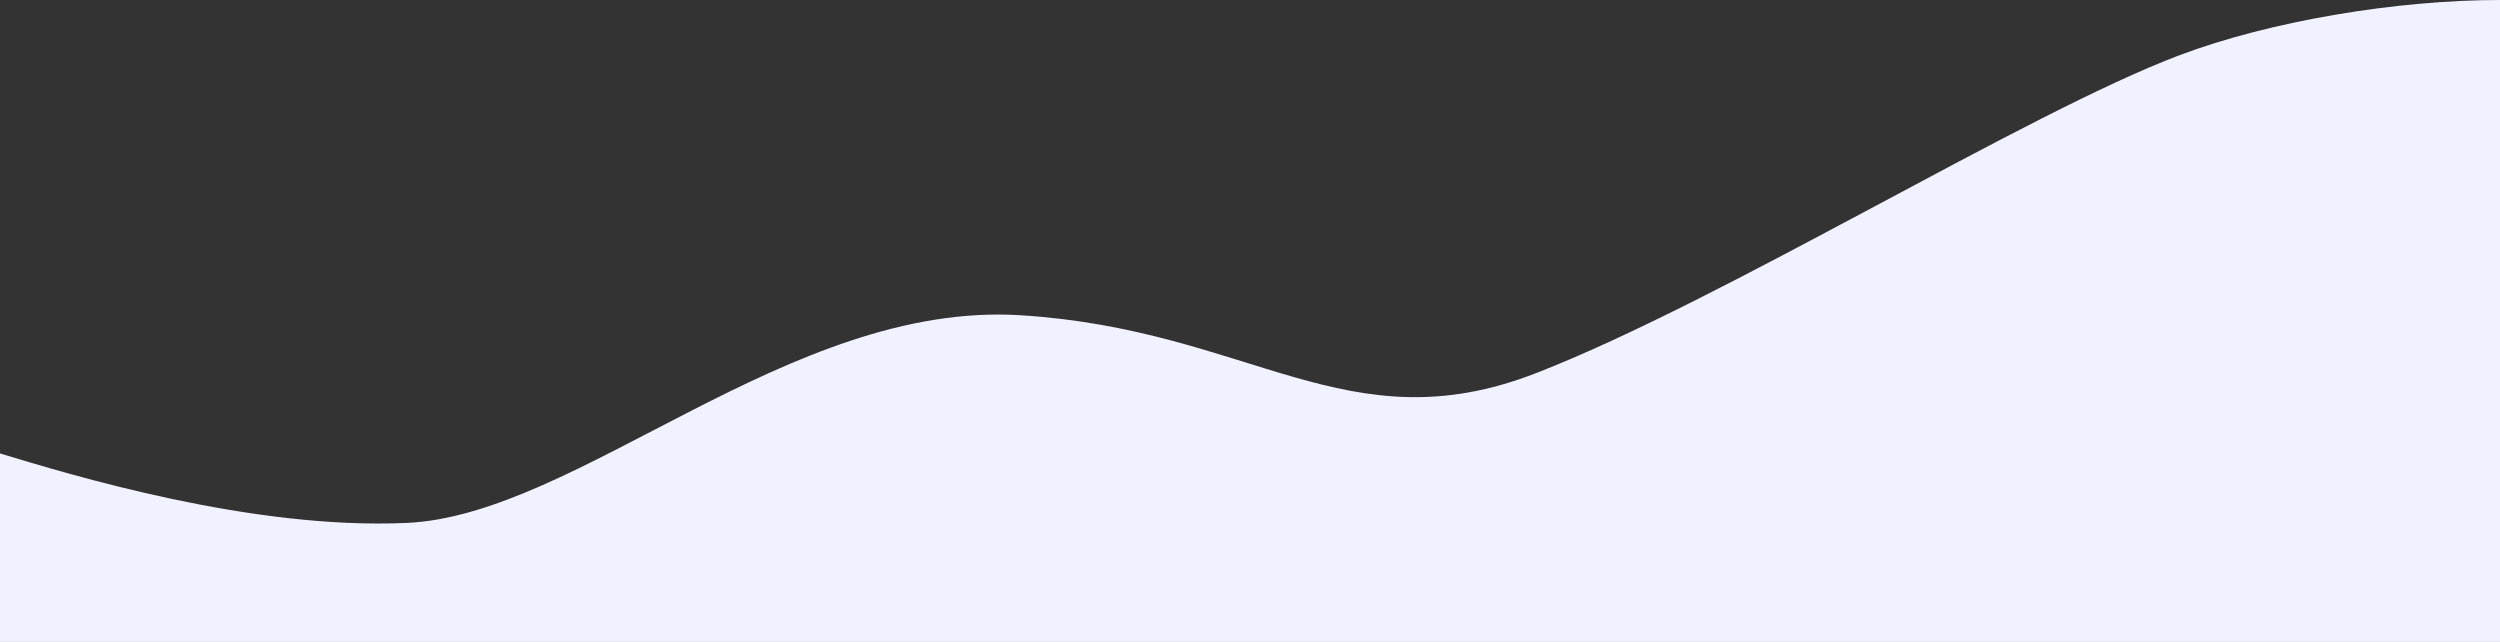 <svg width="1920" height="493" viewBox="0 0 1920 493" fill="none" xmlns="http://www.w3.org/2000/svg">
<rect x="0" y="0" width="1920" height="493" fill="#333333" stroke="none"/>
<path d="M312.441 401.605C192.706 407.043 54.257 364.635 0 348.25V493H1920V0C1841 0 1744 16 1674 42.355C1556.28 86.677 1324.85 230.075 1179.72 286.548C1034.58 343.021 961.008 253.083 783.622 242.102C606.236 231.121 444 395.63 312.441 401.605Z" fill="#F0F3FF"/>
</svg>
